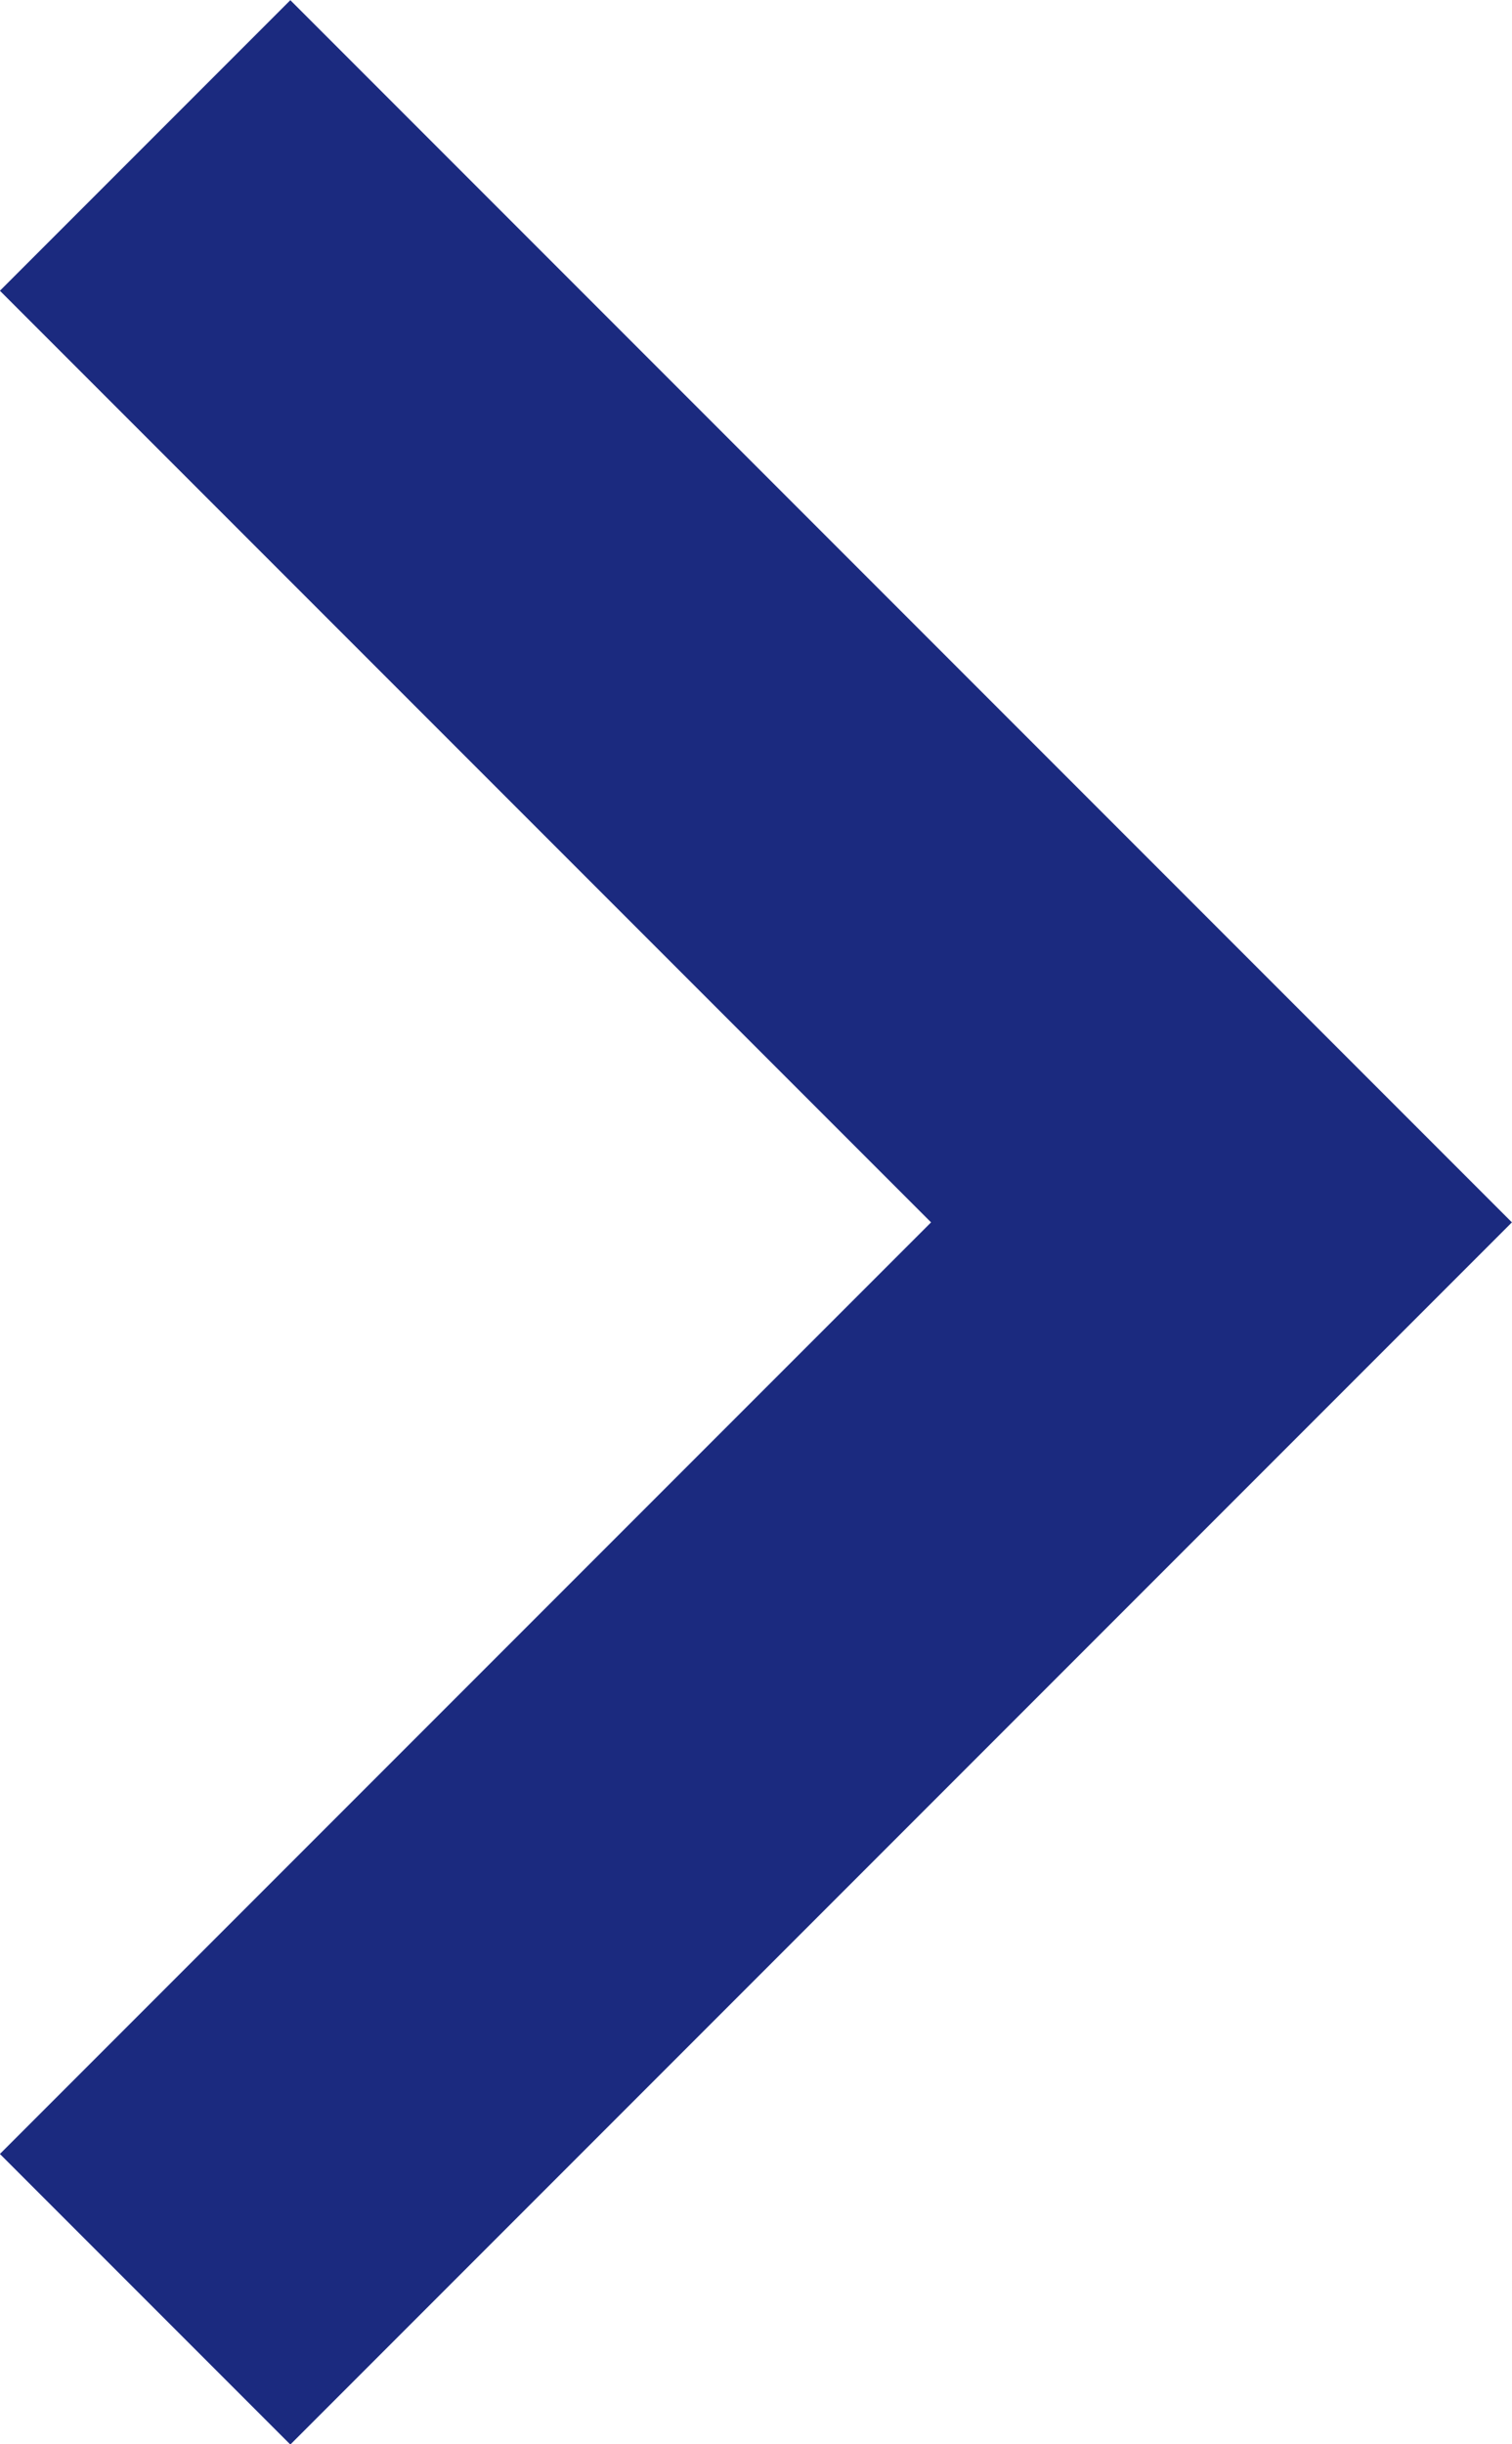 <svg xmlns="http://www.w3.org/2000/svg" width="5.522" height="8.922" viewBox="0 0 5.522 8.922">
  <path id="arrow-right" d="M673.663,464.543l3.931,3.931-3.931,3.931" transform="translate(-673.133 -464.012)" fill="none" stroke="#1b2a7f" stroke-width="1.5"/>
</svg>
